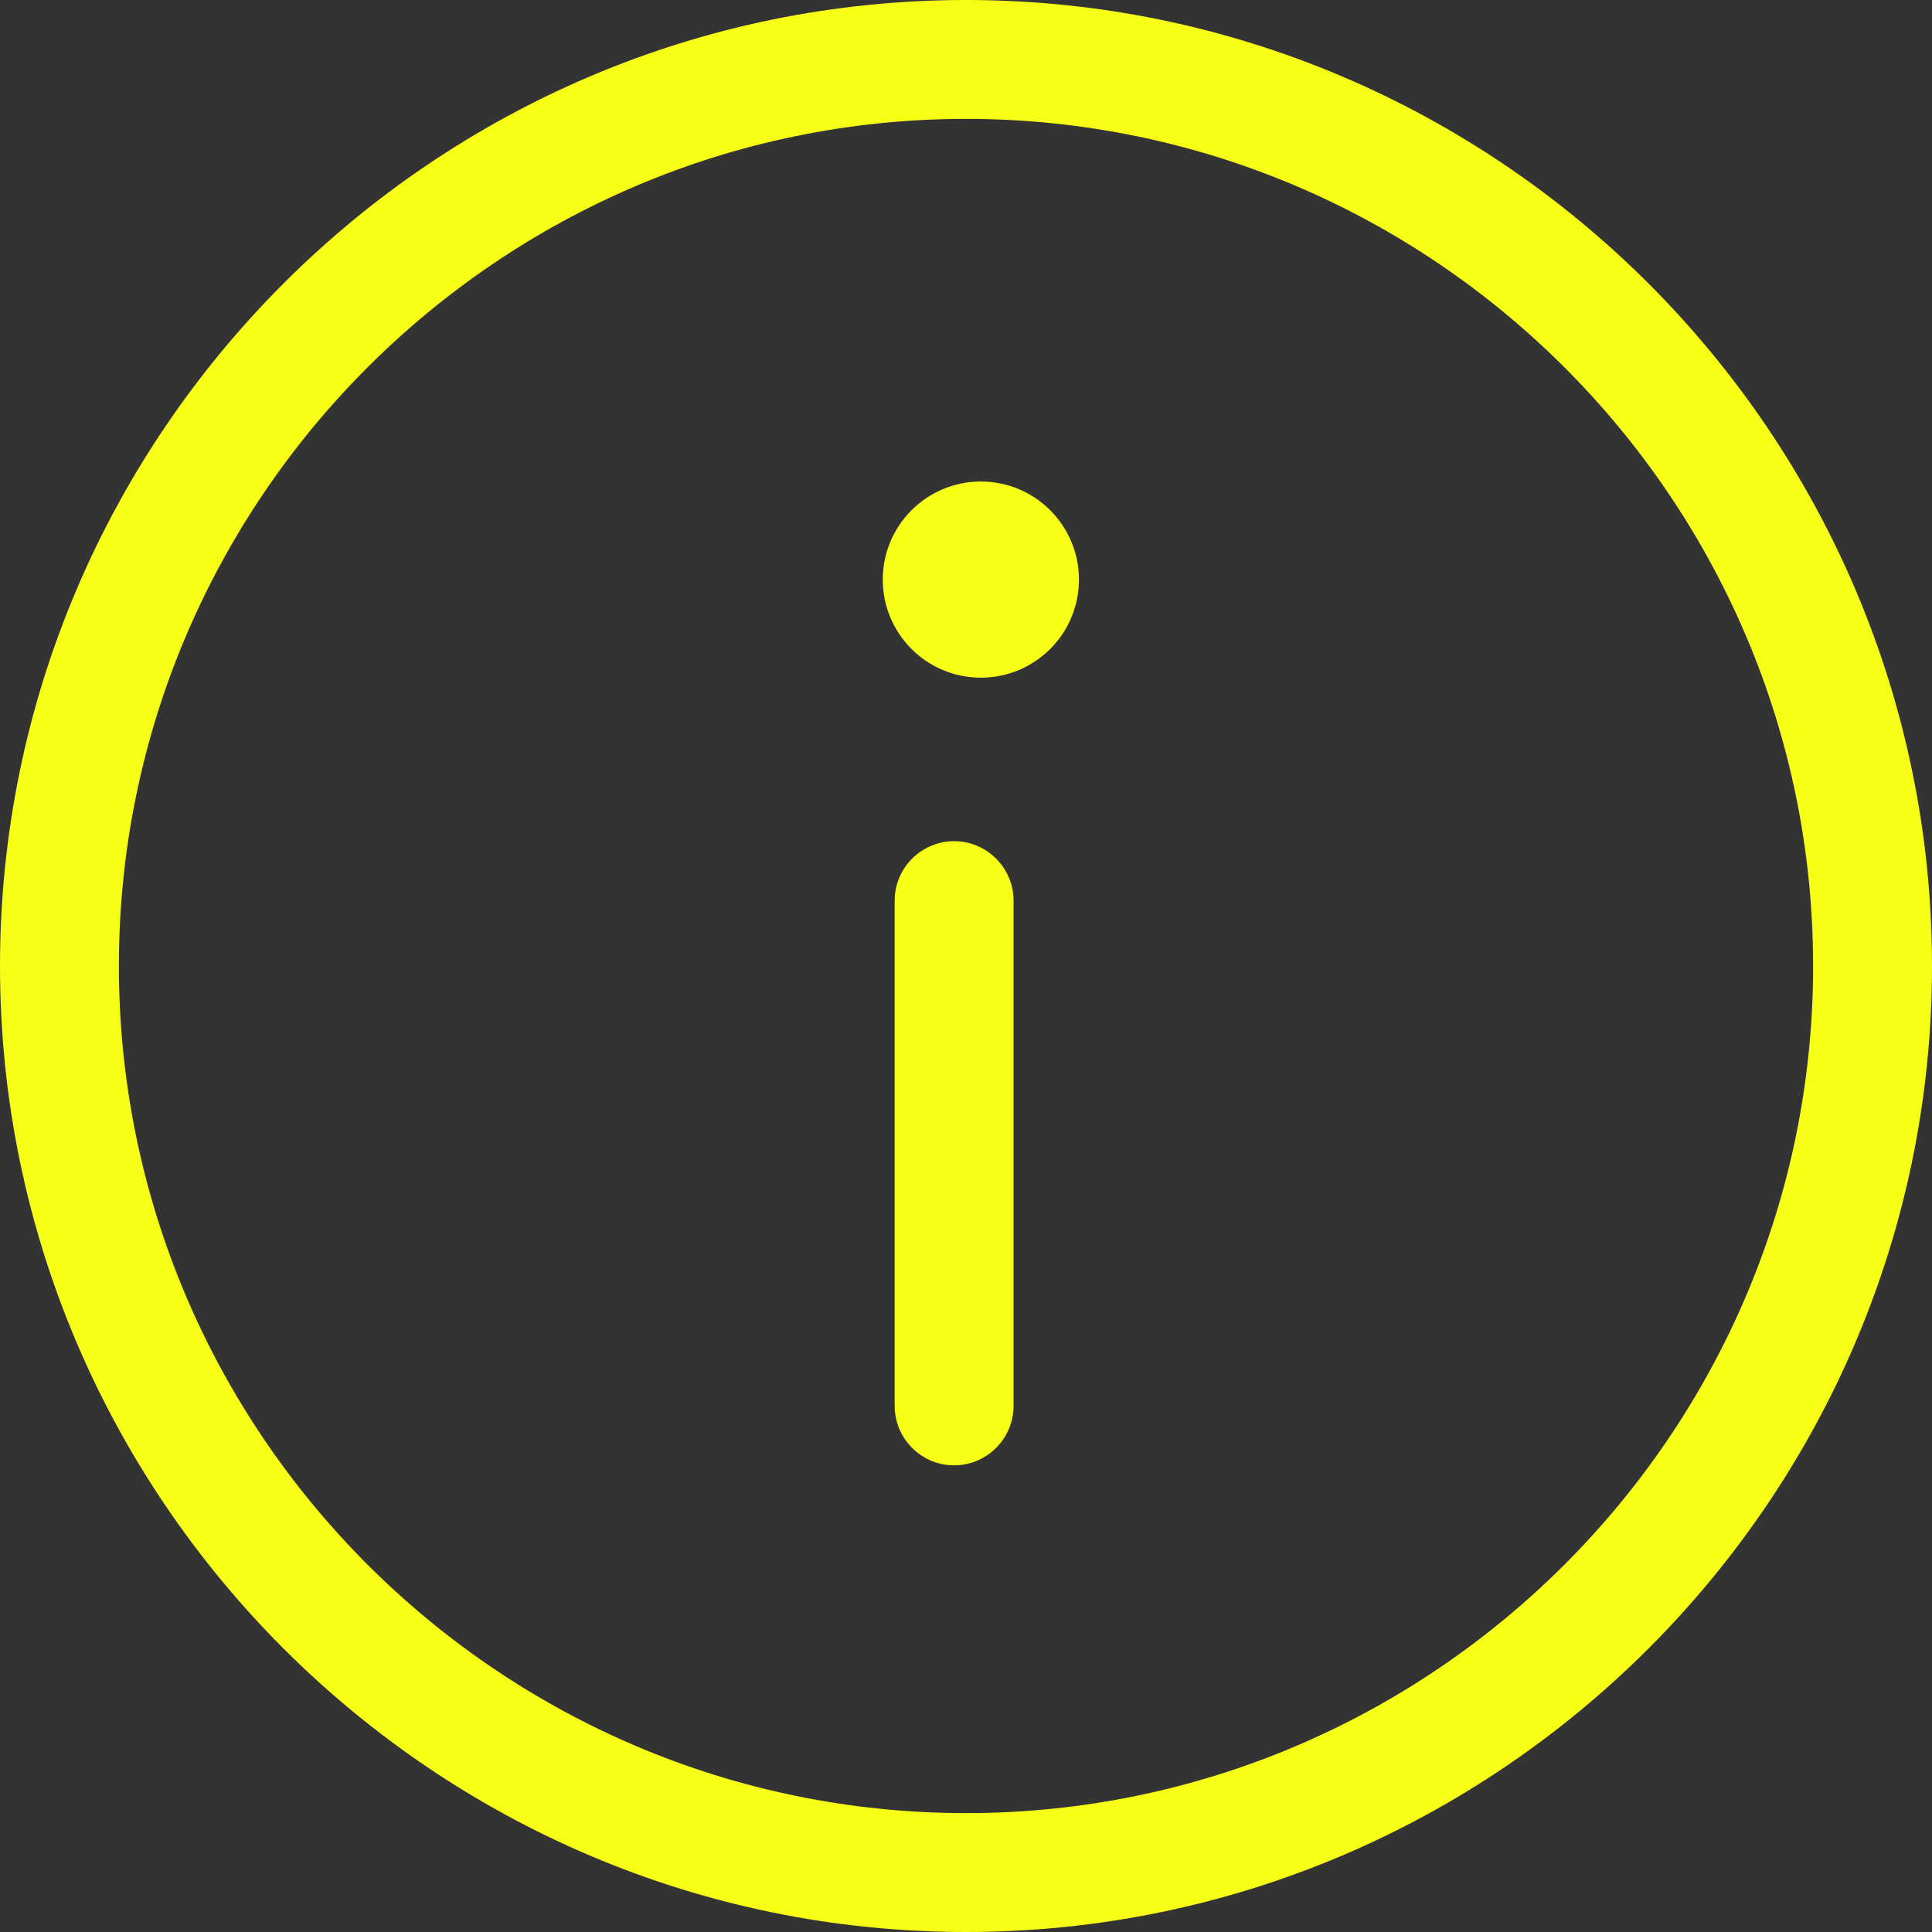 <?xml version="1.0" encoding="utf-8"?>
<!-- Generator: Adobe Illustrator 19.0.0, SVG Export Plug-In . SVG Version: 6.00 Build 0)  -->
<svg version="1.1" id="Capa_1" xmlns="http://www.w3.org/2000/svg" xmlns:xlink="http://www.w3.org/1999/xlink" x="0px" y="0px"
	 viewBox="-479 352 65 65" style="enable-background:new -479 352 65 65;" xml:space="preserve">
<rect x="-479" y="352" width="65" height="65" fill="#333333" stroke="none"/>
<style type="text/css">
	.st0{fill:#F7FF17;}
</style>
<g>
	<g>
		<path class="st0" d="M-446.5,352c-17.9,0-32.5,14.6-32.5,32.5s14.6,32.5,32.5,32.5s32.5-14.6,32.5-32.5S-428.6,352-446.5,352z
			 M-446.5,413c-15.7,0-28.5-12.8-28.5-28.5s12.8-28.5,28.5-28.5s28.5,12.8,28.5,28.5S-430.8,413-446.5,413z"/>
		<circle class="st0" cx="-446" cy="371.5" r="3.3"/>
		<path class="st0" d="M-446.9,380.3c-1.1,0-2,0.9-2,2v17c0,1.1,0.9,2,2,2s2-0.9,2-2v-17C-444.9,381.2-445.8,380.3-446.9,380.3z"/>
	</g>
</g>
</svg>
